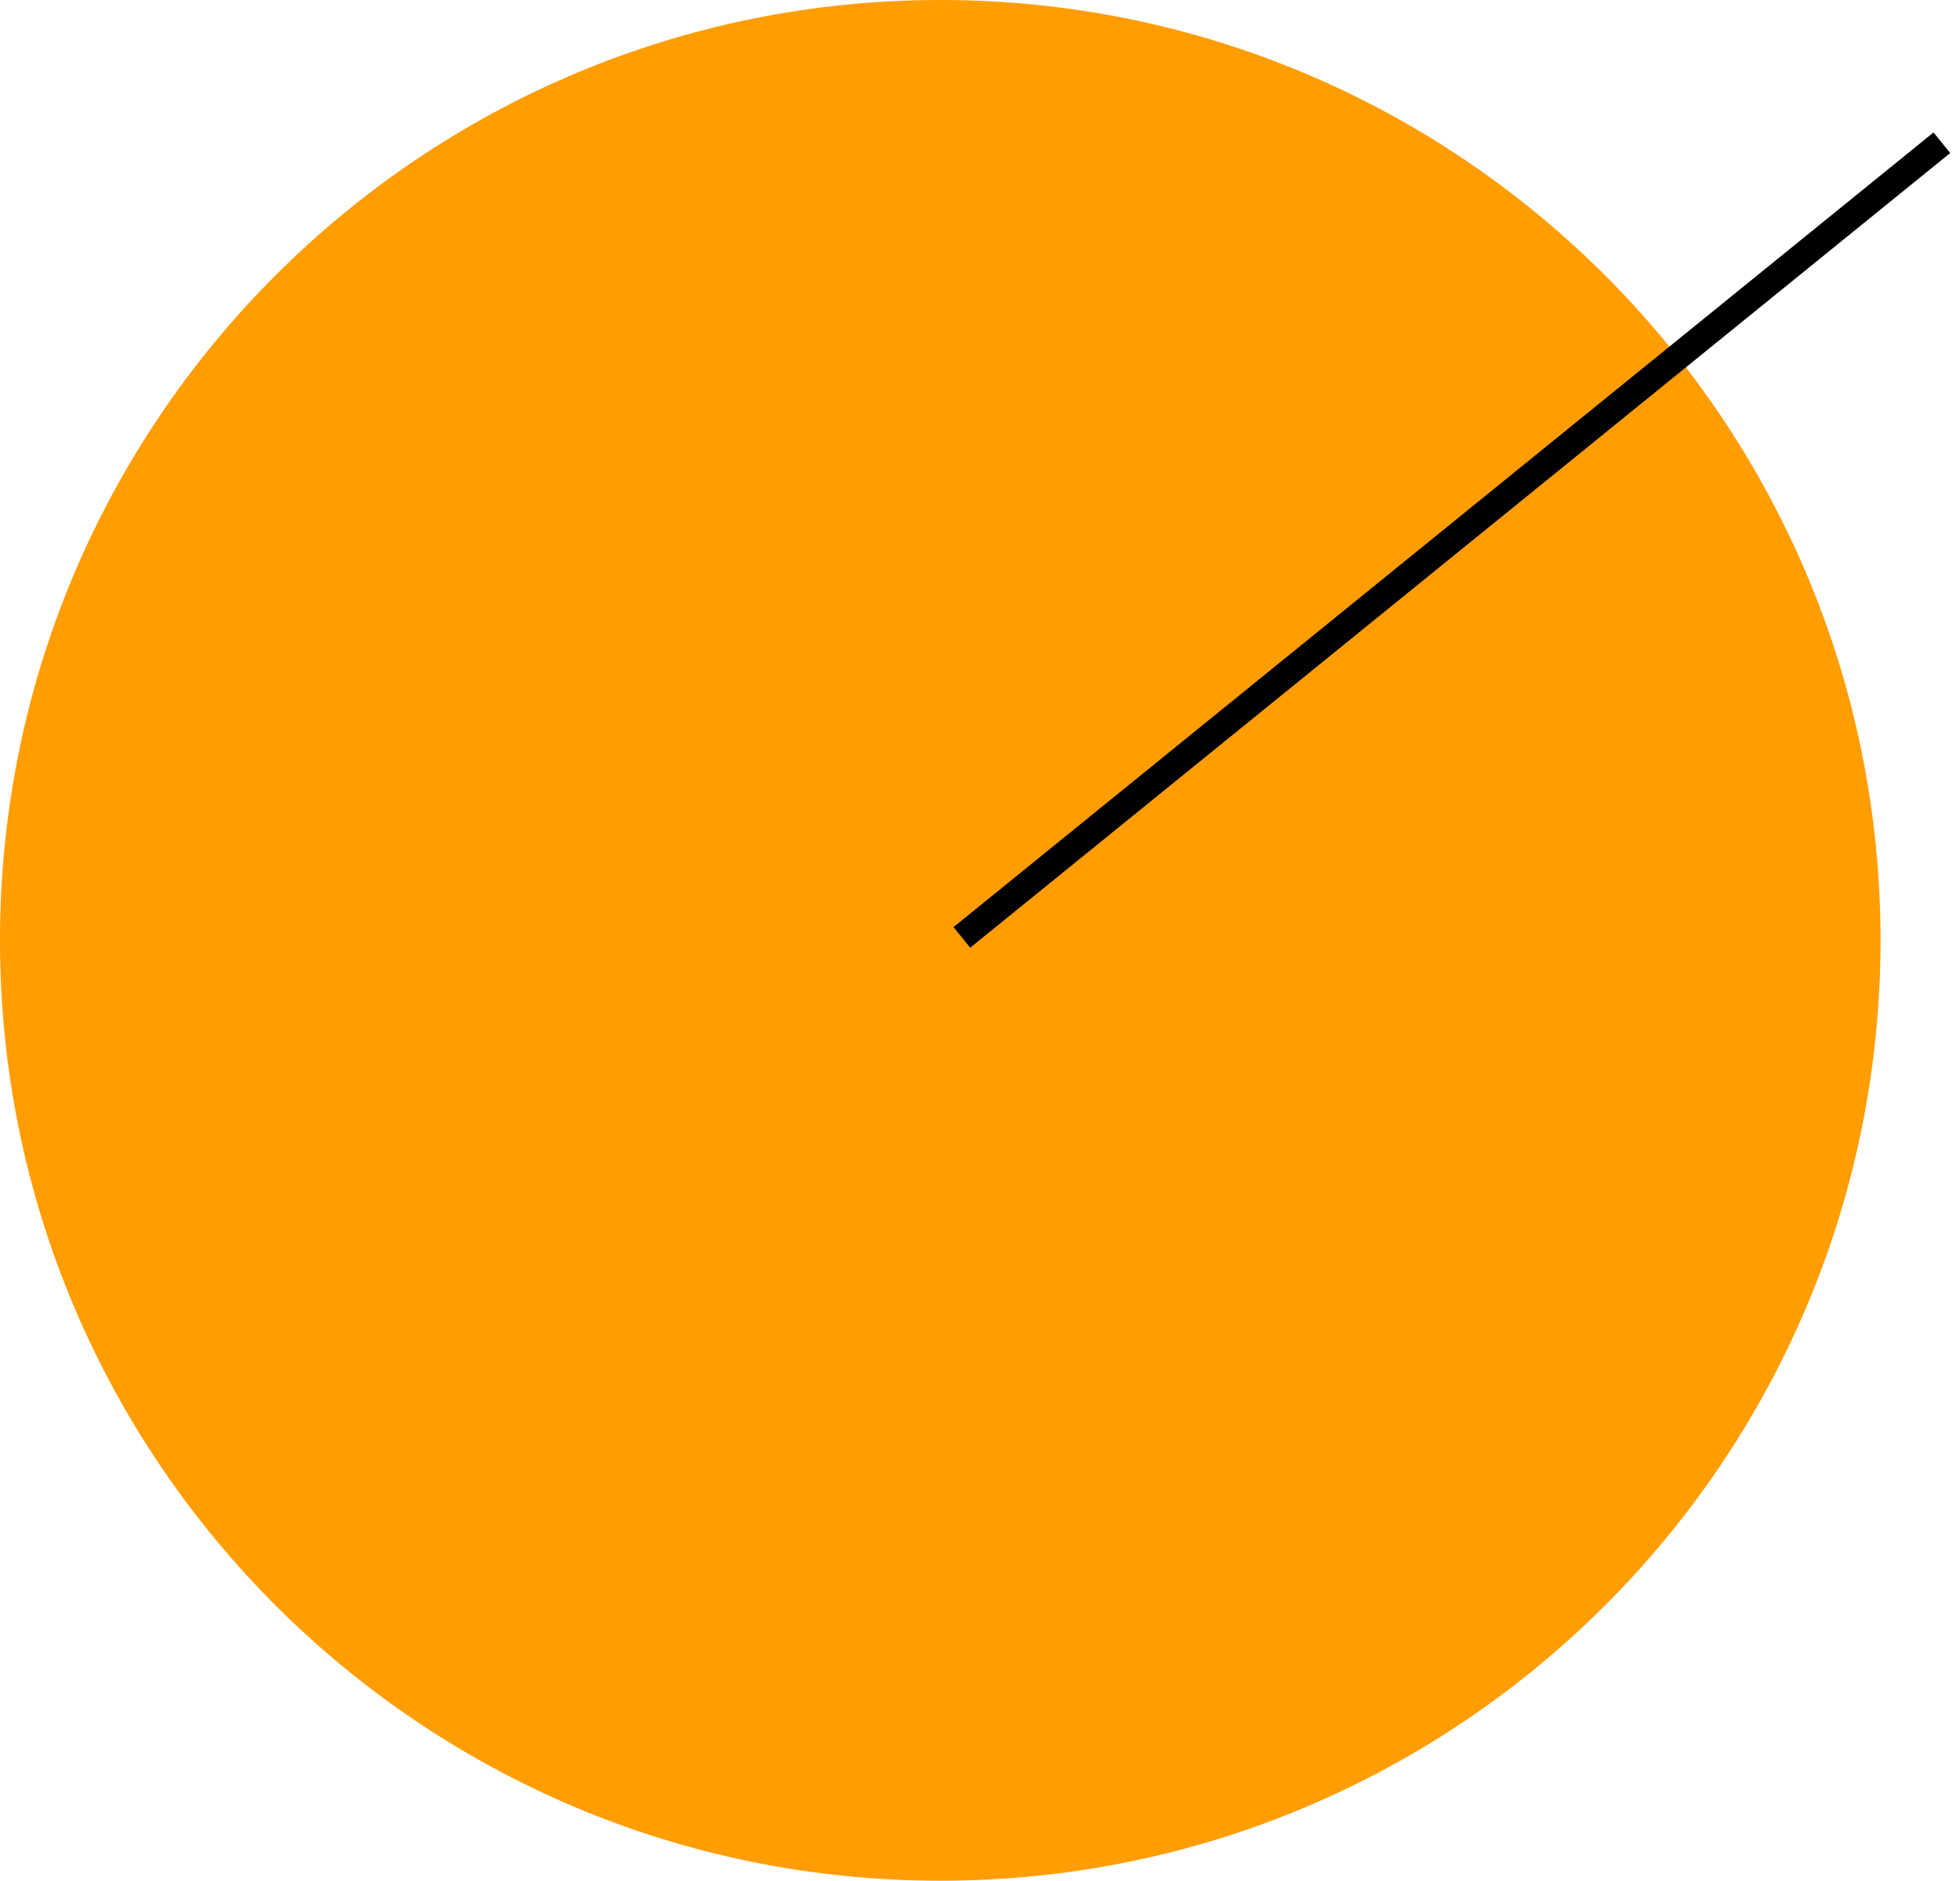 <svg width="74" height="71" viewBox="0 0 74 71" fill="none" xmlns="http://www.w3.org/2000/svg">
<path d="M71 35.5C71 55.106 55.106 71 35.5 71C15.894 71 0 55.106 0 35.5C0 15.894 15.894 0 35.5 0C55.106 0 71 15.894 71 35.5Z" fill="#FF9D02"/>
<path fill-rule="evenodd" clip-rule="evenodd" d="M36 35L73 5L73.63 5.777L36.63 35.777L36 35Z" fill="black"/>
</svg>

